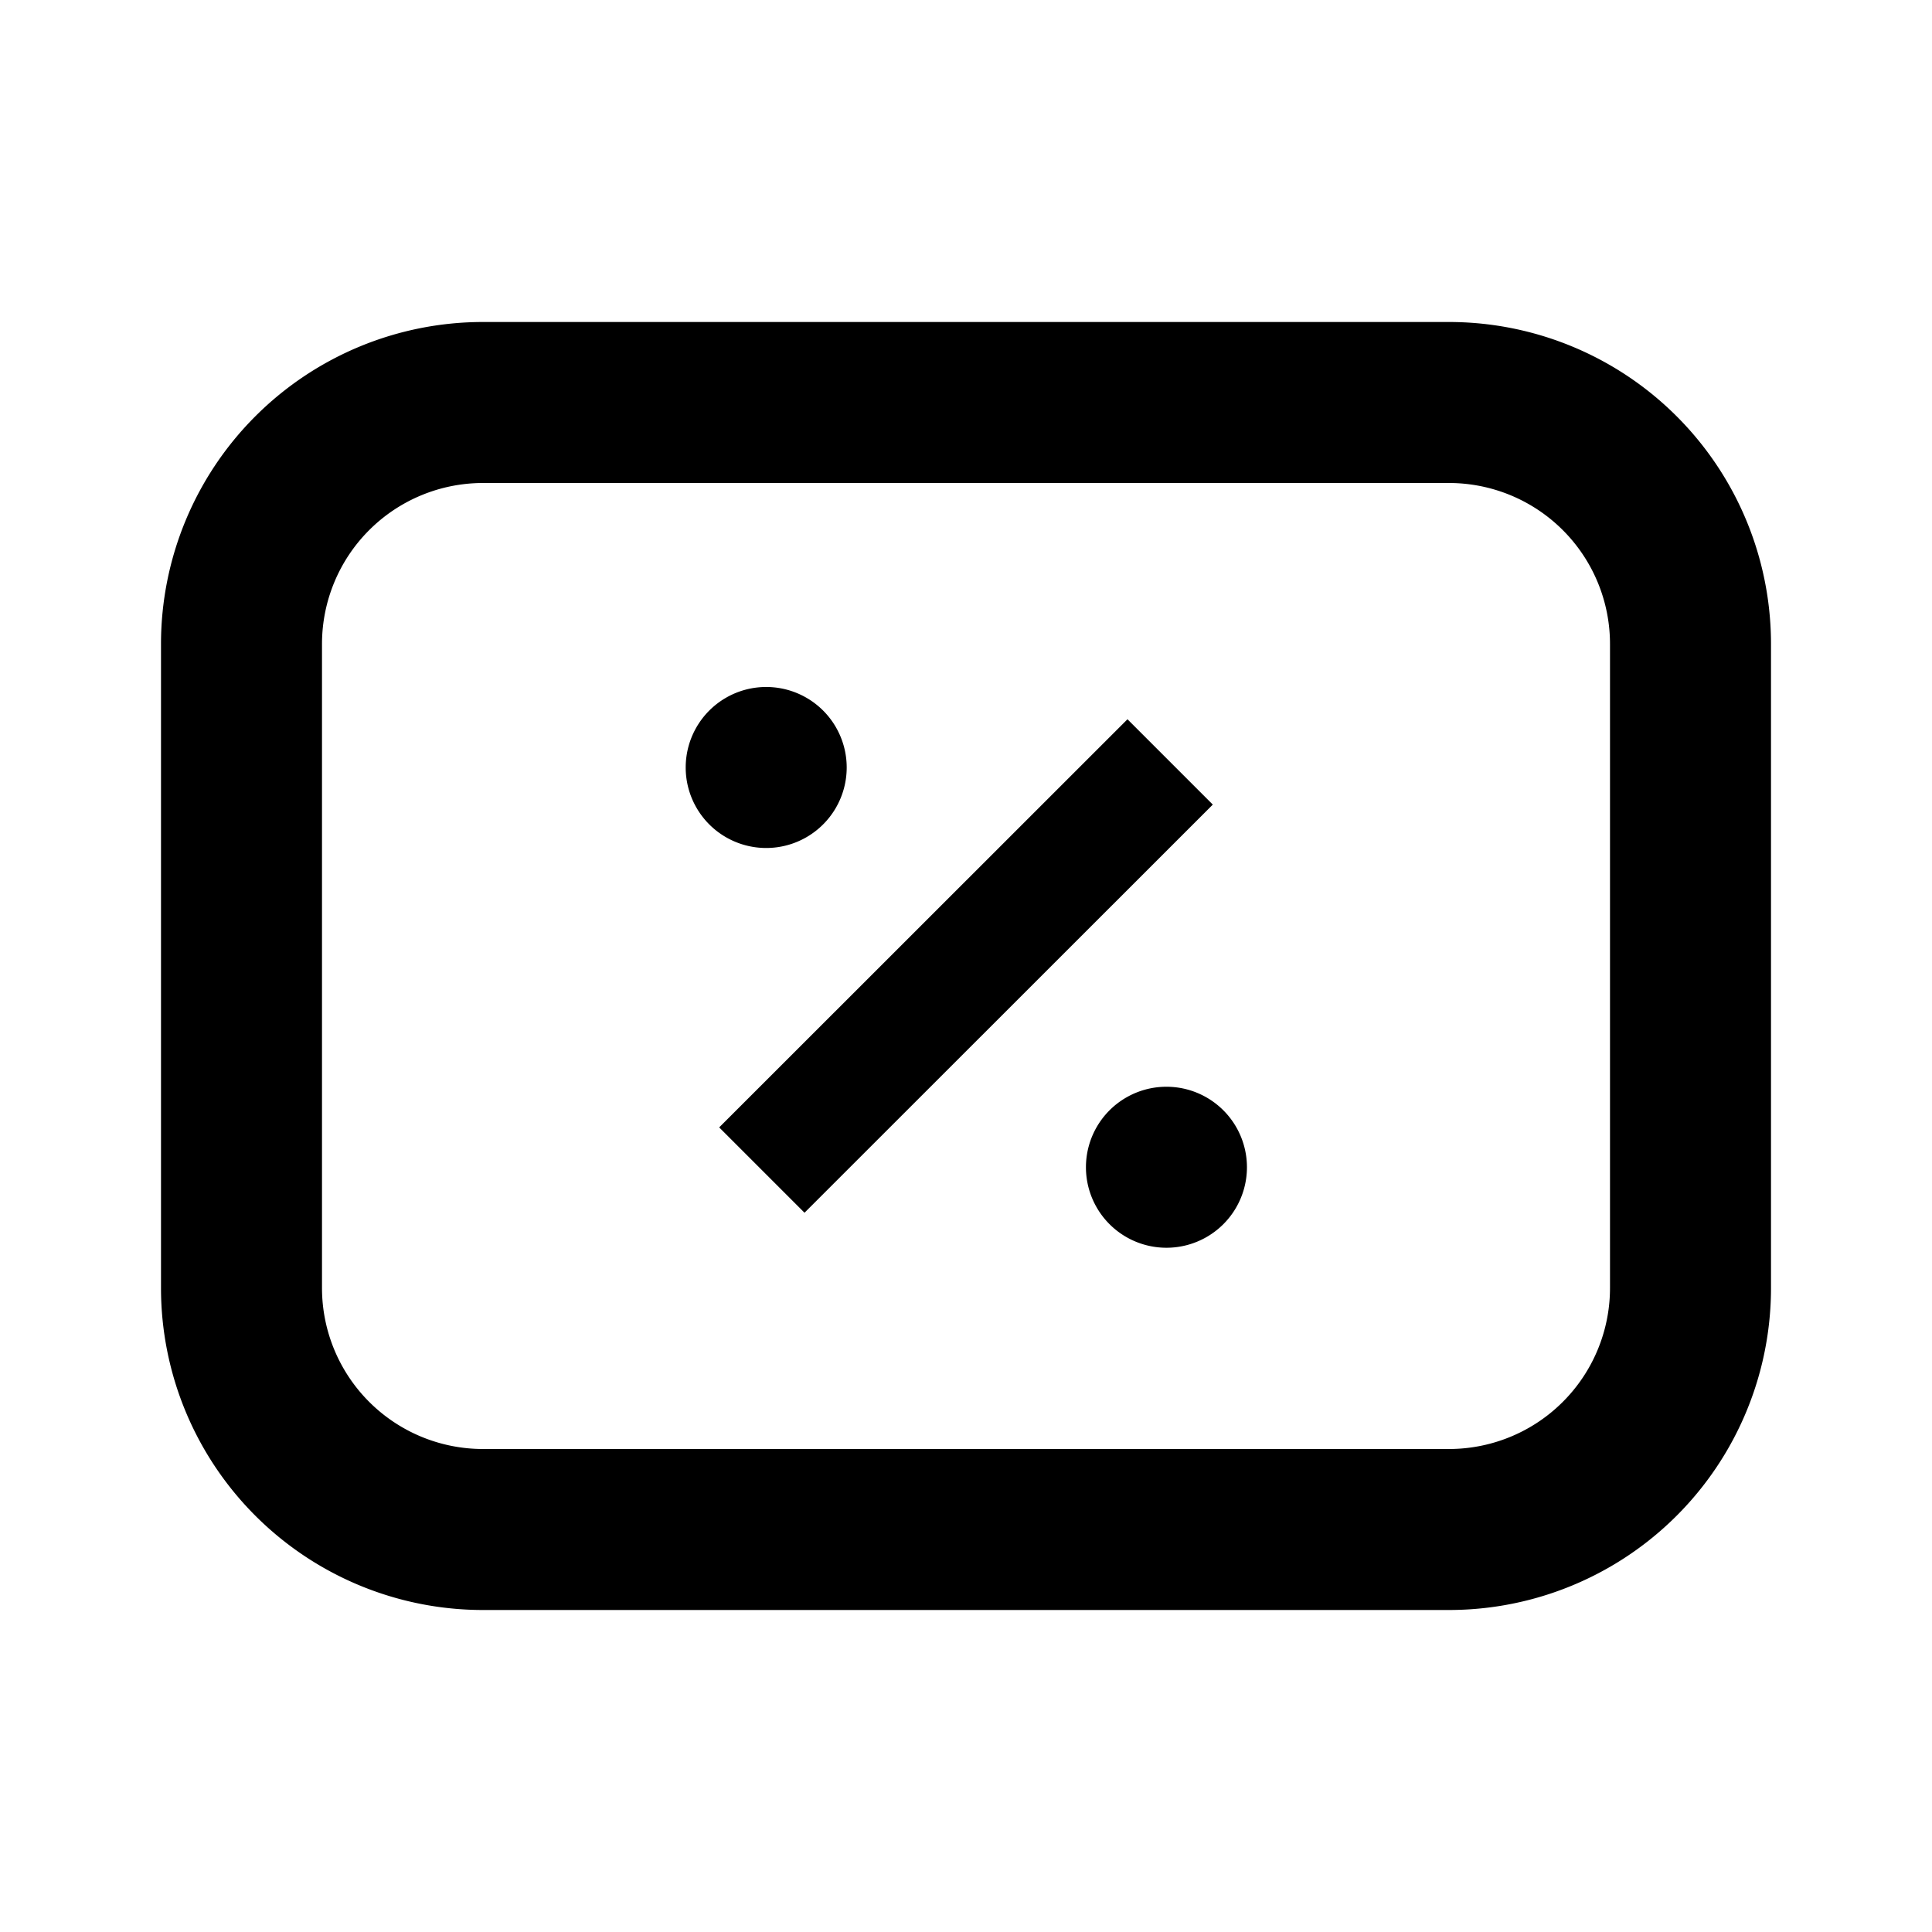 <svg xmlns="http://www.w3.org/2000/svg" width="24" height="24" fill="none" viewBox="0 0 24 24">
  <path fill="#000" d="m15.066 9.995-1.06-1.06-5.072 5.07 1.06 1.06 5.072-5.07Zm.424 4.505a1 1 0 1 0-2 0 1 1 0 0 0 2 0Zm-4.972-4.966a1 1 0 1 0-2 0 1 1 0 0 0 2 0Z"/>
  <path fill="#000" fill-rule="evenodd" d="M2 8a4 4 0 0 1 4-4h12a4 4 0 0 1 4 4v8a4 4 0 0 1-4 4H6a4 4 0 0 1-4-4V8Zm4-2h12a2 2 0 0 1 2 2v8a2 2 0 0 1-2 2H6a2 2 0 0 1-2-2V8a2 2 0 0 1 2-2Z" clip-rule="evenodd"/>
</svg>
